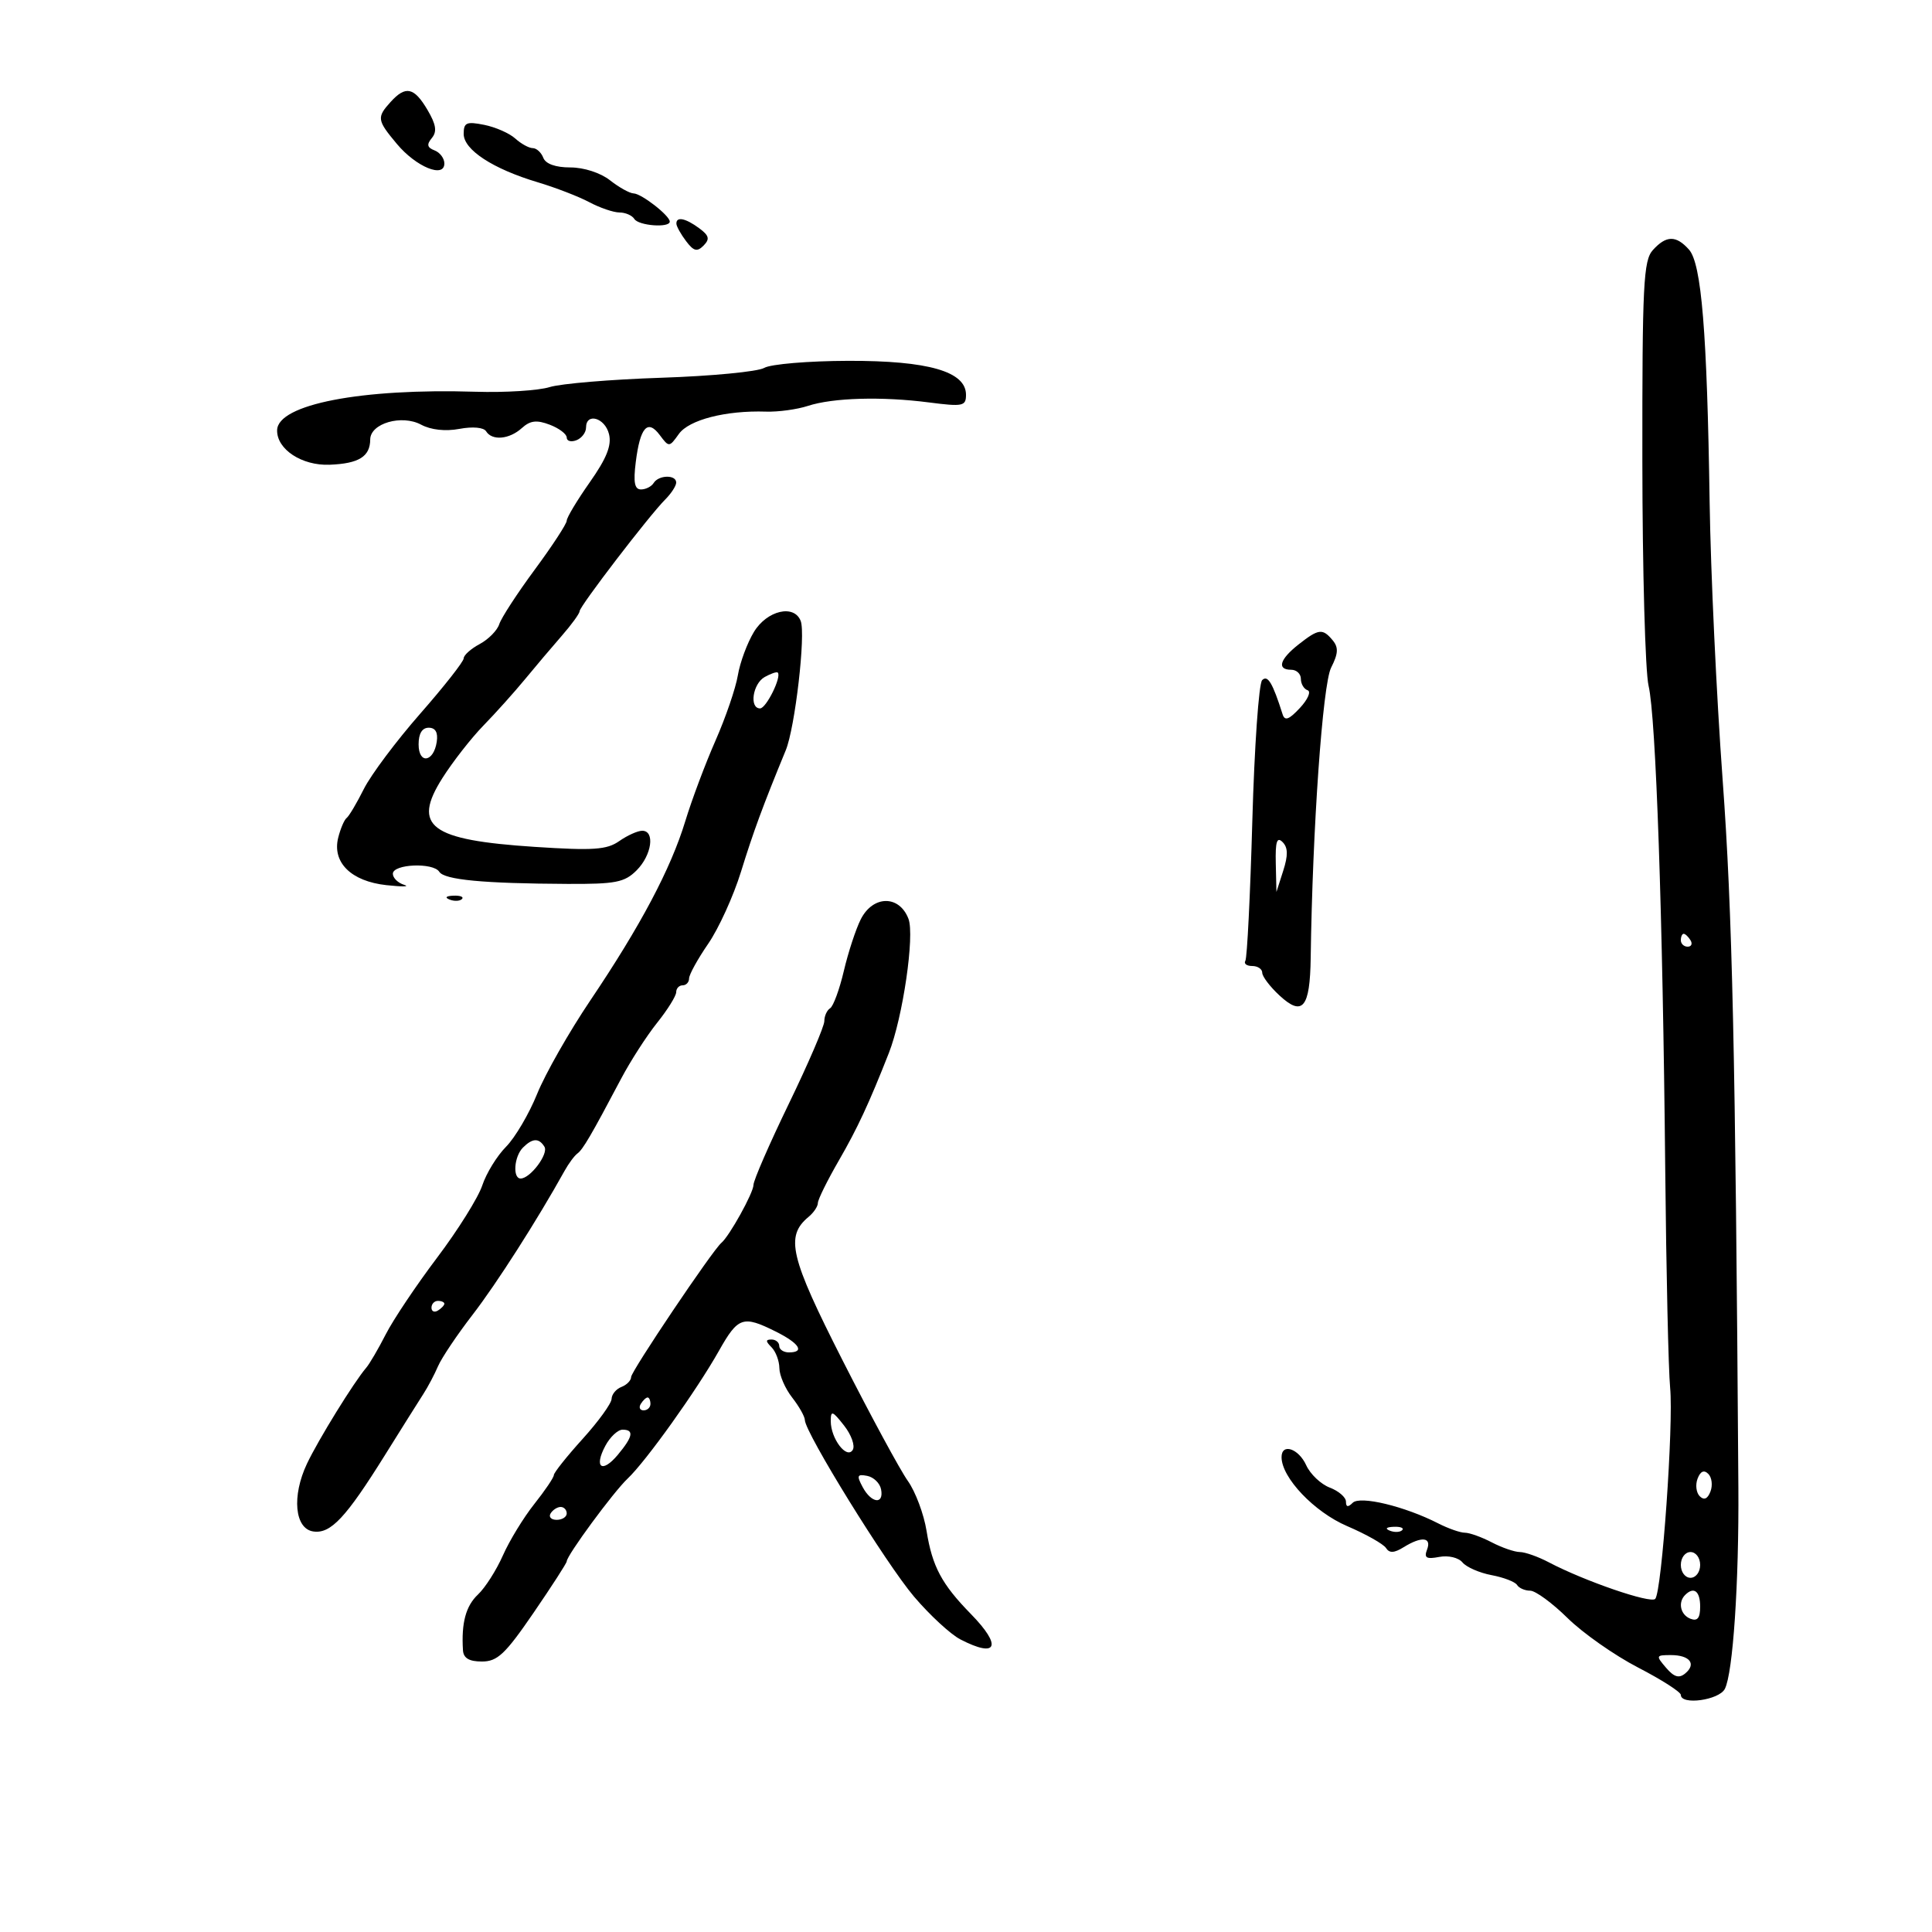 <svg xmlns="http://www.w3.org/2000/svg" width="300" height="300" viewBox="0 0 300 300" version="1.1">
	<path d="M 60.655 15.829 C 58.475 18.237, 58.539 18.660, 61.633 22.356 C 64.619 25.922, 69 27.721, 69 25.382 C 69 24.587, 68.314 23.674, 67.474 23.352 C 66.325 22.911, 66.222 22.437, 67.058 21.430 C 67.889 20.429, 67.716 19.327, 66.368 17.046 C 64.297 13.539, 62.981 13.259, 60.655 15.829 M 72 20.793 C 72 23.262, 76.532 26.221, 83.500 28.303 C 86.250 29.125, 89.850 30.515, 91.500 31.392 C 93.150 32.270, 95.261 32.990, 96.191 32.994 C 97.121 32.997, 98.160 33.450, 98.500 34 C 99.153 35.056, 104 35.418, 104 34.410 C 104 33.483, 99.622 30.070, 98.385 30.033 C 97.772 30.015, 96.126 29.100, 94.727 28 C 93.247 26.836, 90.670 26, 88.561 26 C 86.262 26, 84.727 25.451, 84.362 24.500 C 84.045 23.675, 83.307 23, 82.722 23 C 82.136 23, 80.918 22.330, 80.013 21.512 C 79.109 20.693, 76.936 19.737, 75.184 19.387 C 72.436 18.837, 72 19.030, 72 20.793 M 105.032 34.750 C 105.049 35.163, 105.726 36.376, 106.536 37.446 C 107.719 39.012, 108.251 39.145, 109.254 38.129 C 110.251 37.118, 110.112 36.579, 108.559 35.433 C 106.431 33.863, 104.982 33.582, 105.032 34.750 M 256.655 38.829 C 255.189 40.449, 255.003 44.188, 255.024 71.579 C 255.037 88.585, 255.473 104.300, 255.992 106.500 C 257.133 111.331, 258.194 142.146, 258.575 181.500 C 258.730 197.450, 259.073 212.750, 259.338 215.500 C 259.884 221.155, 258.054 247.090, 257.027 248.272 C 256.348 249.053, 246.025 245.506, 240.500 242.594 C 238.850 241.724, 236.825 241.007, 236 241 C 235.175 240.993, 233.211 240.315, 231.636 239.494 C 230.060 238.672, 228.184 238, 227.467 238 C 226.749 238, 224.888 237.349, 223.331 236.553 C 218.128 233.893, 211.181 232.219, 210.047 233.353 C 209.318 234.082, 209 234.029, 209 233.175 C 209 232.502, 207.869 231.521, 206.488 230.995 C 205.106 230.470, 203.459 228.906, 202.827 227.520 C 201.637 224.907, 199 224.044, 199 226.268 C 199 229.451, 204.074 234.785, 209.183 236.973 C 212.107 238.226, 214.824 239.757, 215.219 240.376 C 215.745 241.197, 216.482 241.164, 217.956 240.250 C 220.744 238.522, 222.335 238.684, 221.593 240.619 C 221.097 241.910, 221.480 242.141, 223.479 241.759 C 224.895 241.489, 226.469 241.860, 227.094 242.613 C 227.703 243.347, 229.736 244.235, 231.612 244.587 C 233.487 244.939, 235.269 245.626, 235.570 246.113 C 235.871 246.601, 236.788 247, 237.606 247 C 238.425 247, 241.036 248.912, 243.410 251.250 C 245.783 253.588, 250.712 257.045, 254.362 258.934 C 258.013 260.822, 261 262.735, 261 263.184 C 261 264.817, 266.926 264.007, 267.833 262.250 C 269.093 259.809, 270.034 245.814, 269.934 231 C 269.475 163.070, 268.998 141.649, 267.484 121 C 266.537 108.075, 265.631 88.725, 265.471 78 C 265.077 51.548, 264.208 40.925, 262.259 38.750 C 260.256 36.515, 258.729 36.537, 256.655 38.829 M 118.669 57.126 C 117.662 57.711, 110.462 58.401, 102.669 58.658 C 94.876 58.916, 87.082 59.568, 85.348 60.108 C 83.615 60.648, 78.440 60.973, 73.848 60.830 C 56.110 60.277, 43.129 62.788, 43.031 66.792 C 42.959 69.759, 46.863 72.333, 51.179 72.164 C 55.727 71.986, 57.470 70.901, 57.488 68.239 C 57.506 65.739, 62.372 64.326, 65.393 65.943 C 66.917 66.758, 69.161 67.005, 71.342 66.596 C 73.396 66.210, 75.107 66.365, 75.481 66.969 C 76.409 68.471, 79.088 68.230, 81.031 66.472 C 82.330 65.297, 83.331 65.175, 85.360 65.947 C 86.812 66.499, 88 67.398, 88 67.944 C 88 68.490, 88.675 68.678, 89.500 68.362 C 90.325 68.045, 91 67.159, 91 66.393 C 91 64.033, 93.926 64.855, 94.563 67.394 C 95.003 69.150, 94.209 71.146, 91.582 74.884 C 89.612 77.686, 88 80.373, 88 80.853 C 88 81.334, 85.769 84.749, 83.042 88.443 C 80.315 92.137, 77.833 95.951, 77.526 96.920 C 77.218 97.888, 75.849 99.278, 74.483 100.009 C 73.118 100.740, 72 101.740, 72 102.231 C 72 102.723, 68.962 106.588, 65.250 110.821 C 61.537 115.054, 57.600 120.313, 56.500 122.508 C 55.400 124.704, 54.198 126.730, 53.829 127.010 C 53.460 127.291, 52.870 128.669, 52.518 130.073 C 51.552 133.920, 54.526 136.850, 60 137.445 C 62.475 137.714, 63.712 137.691, 62.750 137.394 C 61.788 137.096, 61.001 136.324, 61.002 135.677 C 61.005 134.157, 67.276 133.893, 68.214 135.373 C 69.001 136.617, 75.048 137.189, 88.103 137.253 C 95.601 137.289, 96.981 137.019, 98.853 135.147 C 101.209 132.791, 101.745 129, 99.723 129 C 99.020 129, 97.414 129.722, 96.154 130.605 C 94.226 131.955, 92.146 132.097, 83.043 131.503 C 66.769 130.440, 63.935 128.326, 68.703 120.808 C 70.312 118.270, 73.175 114.606, 75.064 112.666 C 76.954 110.726, 79.850 107.500, 81.500 105.497 C 83.150 103.493, 85.737 100.437, 87.250 98.704 C 88.763 96.972, 90 95.264, 90 94.909 C 90 94.151, 100.807 80.050, 103.294 77.563 C 104.232 76.625, 105 75.439, 105 74.929 C 105 73.684, 102.279 73.740, 101.500 75 C 101.160 75.550, 100.276 76, 99.536 76 C 98.536 76, 98.327 74.908, 98.721 71.750 C 99.398 66.341, 100.561 65.030, 102.447 67.554 C 103.881 69.473, 103.922 69.471, 105.411 67.387 C 106.989 65.179, 112.708 63.712, 118.941 63.916 C 120.834 63.978, 123.759 63.580, 125.441 63.031 C 129.341 61.759, 136.904 61.541, 144.250 62.489 C 149.520 63.169, 150 63.069, 150 61.300 C 150 57.684, 144.146 55.997, 131.716 56.030 C 125.547 56.047, 119.676 56.540, 118.669 57.126 M 117.074 98.118 C 116.032 99.833, 114.905 102.870, 114.572 104.868 C 114.238 106.866, 112.677 111.425, 111.102 115 C 109.527 118.575, 107.417 124.200, 106.414 127.500 C 104.164 134.899, 99.464 143.771, 91.659 155.354 C 88.377 160.223, 84.665 166.748, 83.409 169.854 C 82.154 172.959, 79.977 176.658, 78.572 178.074 C 77.168 179.490, 75.509 182.190, 74.886 184.074 C 74.263 185.958, 71.111 191.001, 67.881 195.280 C 64.652 199.560, 61.066 204.910, 59.913 207.171 C 58.759 209.432, 57.386 211.781, 56.861 212.391 C 54.972 214.585, 49.419 223.577, 47.667 227.280 C 45.281 232.321, 45.759 237.394, 48.658 237.807 C 51.353 238.192, 53.701 235.686, 59.782 225.934 C 62.377 221.773, 65.064 217.498, 65.752 216.434 C 66.441 215.370, 67.460 213.441, 68.017 212.147 C 68.573 210.853, 70.990 207.253, 73.387 204.147 C 77.105 199.330, 83.426 189.440, 87.660 181.818 C 88.297 180.669, 89.197 179.453, 89.660 179.115 C 90.518 178.487, 91.786 176.317, 96.447 167.500 C 97.900 164.750, 100.420 160.839, 102.045 158.809 C 103.670 156.778, 105 154.641, 105 154.059 C 105 153.476, 105.450 153, 106 153 C 106.550 153, 107 152.519, 107 151.930 C 107 151.342, 108.336 148.918, 109.969 146.545 C 111.602 144.171, 113.893 139.140, 115.060 135.364 C 116.992 129.115, 118.473 125.098, 122.013 116.500 C 123.456 112.996, 125.131 98.504, 124.333 96.425 C 123.323 93.795, 119.105 94.778, 117.074 98.118 M 201.635 100.073 C 198.696 102.384, 198.229 104, 200.500 104 C 201.325 104, 202 104.638, 202 105.417 C 202 106.196, 202.470 106.990, 203.044 107.181 C 203.618 107.373, 203.080 108.610, 201.849 109.931 C 200.155 111.750, 199.502 111.990, 199.162 110.917 C 197.610 106.023, 196.849 104.751, 195.986 105.614 C 195.469 106.131, 194.782 115.968, 194.460 127.474 C 194.138 138.980, 193.651 148.755, 193.378 149.197 C 193.105 149.639, 193.584 150, 194.441 150 C 195.298 150, 196 150.471, 196 151.048 C 196 151.624, 197.203 153.211, 198.674 154.574 C 202.264 157.901, 203.416 156.513, 203.524 148.731 C 203.801 128.682, 205.378 106.272, 206.694 103.678 C 207.807 101.485, 207.861 100.538, 206.940 99.428 C 205.375 97.542, 204.756 97.617, 201.635 100.073 M 118.742 105.125 C 116.879 106.167, 116.315 110, 118.025 110 C 118.977 110, 121.407 105.074, 120.770 104.436 C 120.612 104.279, 119.700 104.589, 118.742 105.125 M 65 115.583 C 65 118.716, 67.348 118.373, 67.820 115.172 C 68.032 113.729, 67.612 113, 66.570 113 C 65.549 113, 65 113.903, 65 115.583 M 198.102 134.050 L 198.204 138.500 199.259 135.207 C 200.029 132.803, 200.002 131.602, 199.157 130.757 C 198.281 129.881, 198.025 130.681, 198.102 134.050 M 69.813 139.683 C 70.534 139.972, 71.397 139.936, 71.729 139.604 C 72.061 139.272, 71.471 139.036, 70.417 139.079 C 69.252 139.127, 69.015 139.364, 69.813 139.683 M 133.660 142.750 C 132.895 144.262, 131.713 147.864, 131.034 150.753 C 130.355 153.642, 129.394 156.256, 128.900 156.562 C 128.405 156.868, 128 157.770, 128 158.566 C 128 159.363, 125.525 165.124, 122.500 171.369 C 119.475 177.613, 117 183.294, 117 183.993 C 117 185.207, 113.260 191.953, 112.007 193 C 110.646 194.137, 98 212.936, 98 213.823 C 98 214.353, 97.325 215.045, 96.500 215.362 C 95.675 215.678, 94.985 216.514, 94.967 217.219 C 94.948 217.923, 92.923 220.722, 90.467 223.437 C 88.010 226.153, 86 228.678, 86 229.050 C 86 229.421, 84.636 231.442, 82.968 233.540 C 81.301 235.638, 79.107 239.230, 78.093 241.522 C 77.079 243.814, 75.337 246.547, 74.221 247.595 C 72.334 249.368, 71.621 252.012, 71.889 256.250 C 71.967 257.479, 72.844 258, 74.833 258 C 77.236 258, 78.450 256.856, 82.833 250.460 C 85.675 246.313, 88 242.709, 88 242.450 C 88 241.534, 95.267 231.657, 97.459 229.594 C 100.296 226.923, 108.161 215.917, 111.639 209.750 C 114.612 204.479, 115.359 204.224, 120.434 206.750 C 124.131 208.590, 125.027 210, 122.500 210 C 121.675 210, 121 209.550, 121 209 C 121 208.450, 120.460 208, 119.800 208 C 118.867 208, 118.867 208.267, 119.800 209.200 C 120.460 209.860, 121.010 211.322, 121.022 212.450 C 121.034 213.577, 121.924 215.625, 123 217 C 124.076 218.375, 124.966 219.951, 124.978 220.503 C 125.022 222.485, 137.593 242.818, 141.930 247.922 C 144.367 250.789, 147.607 253.780, 149.130 254.567 C 154.869 257.535, 155.652 255.622, 150.750 250.611 C 146.225 245.985, 144.762 243.244, 143.879 237.736 C 143.460 235.116, 142.147 231.611, 140.963 229.948 C 139.778 228.284, 135.233 219.889, 130.863 211.291 C 122.652 195.140, 121.904 191.985, 125.564 188.947 C 126.354 188.291, 127 187.323, 127 186.796 C 127 186.268, 128.474 183.286, 130.276 180.168 C 133.142 175.210, 134.949 171.324, 138.026 163.500 C 140.189 158, 142.051 145.264, 141.069 142.682 C 139.651 138.953, 135.562 138.990, 133.660 142.750 M 261 146 C 261 146.550, 261.477 147, 262.059 147 C 262.641 147, 262.840 146.550, 262.500 146 C 262.160 145.450, 261.684 145, 261.441 145 C 261.198 145, 261 145.450, 261 146 M 81.200 178.200 C 79.829 179.571, 79.575 183, 80.845 183 C 82.344 183, 85.217 179.160, 84.539 178.063 C 83.683 176.678, 82.681 176.719, 81.200 178.200 M 67 203.059 C 67 203.641, 67.450 203.840, 68 203.500 C 68.550 203.160, 69 202.684, 69 202.441 C 69 202.198, 68.550 202, 68 202 C 67.450 202, 67 202.477, 67 203.059 M 99.500 218 C 99.160 218.550, 99.359 219, 99.941 219 C 100.523 219, 101 218.550, 101 218 C 101 217.450, 100.802 217, 100.559 217 C 100.316 217, 99.840 217.450, 99.500 218 M 129 220.674 C 129 223.397, 131.482 226.647, 132.412 225.142 C 132.807 224.503, 132.201 222.799, 131.065 221.355 C 129.254 219.053, 129 218.969, 129 220.674 M 94.001 224.498 C 92.180 227.901, 93.487 228.839, 95.942 225.892 C 98.292 223.070, 98.492 222, 96.669 222 C 95.937 222, 94.736 223.124, 94.001 224.498 M 263.600 229.600 C 263.234 230.554, 263.384 231.784, 263.934 232.334 C 264.601 233.001, 265.156 232.756, 265.600 231.600 C 265.966 230.646, 265.816 229.416, 265.266 228.866 C 264.599 228.199, 264.044 228.444, 263.600 229.600 M 133.952 230.911 C 135.306 233.440, 137.278 233.682, 136.812 231.261 C 136.628 230.305, 135.657 229.365, 134.656 229.172 C 133.096 228.872, 132.995 229.121, 133.952 230.911 M 85.500 235 C 85.160 235.550, 85.584 236, 86.441 236 C 87.298 236, 88 235.550, 88 235 C 88 234.450, 87.577 234, 87.059 234 C 86.541 234, 85.840 234.450, 85.500 235 M 215.813 237.683 C 216.534 237.972, 217.397 237.936, 217.729 237.604 C 218.061 237.272, 217.471 237.036, 216.417 237.079 C 215.252 237.127, 215.015 237.364, 215.813 237.683 M 261 243 C 261 244.111, 261.667 245, 262.500 245 C 263.333 245, 264 244.111, 264 243 C 264 241.889, 263.333 241, 262.500 241 C 261.667 241, 261 241.889, 261 243 M 261.667 247.667 C 260.507 248.827, 260.944 250.764, 262.500 251.362 C 263.584 251.777, 264 251.252, 264 249.469 C 264 247.068, 263.021 246.312, 261.667 247.667 M 258.701 258.964 C 259.949 260.421, 260.717 260.650, 261.680 259.850 C 263.459 258.374, 262.384 257, 259.451 257 C 257.130 257, 257.096 257.090, 258.701 258.964" stroke="none" fill="black" fill-rule="evenodd"/>
</svg>
